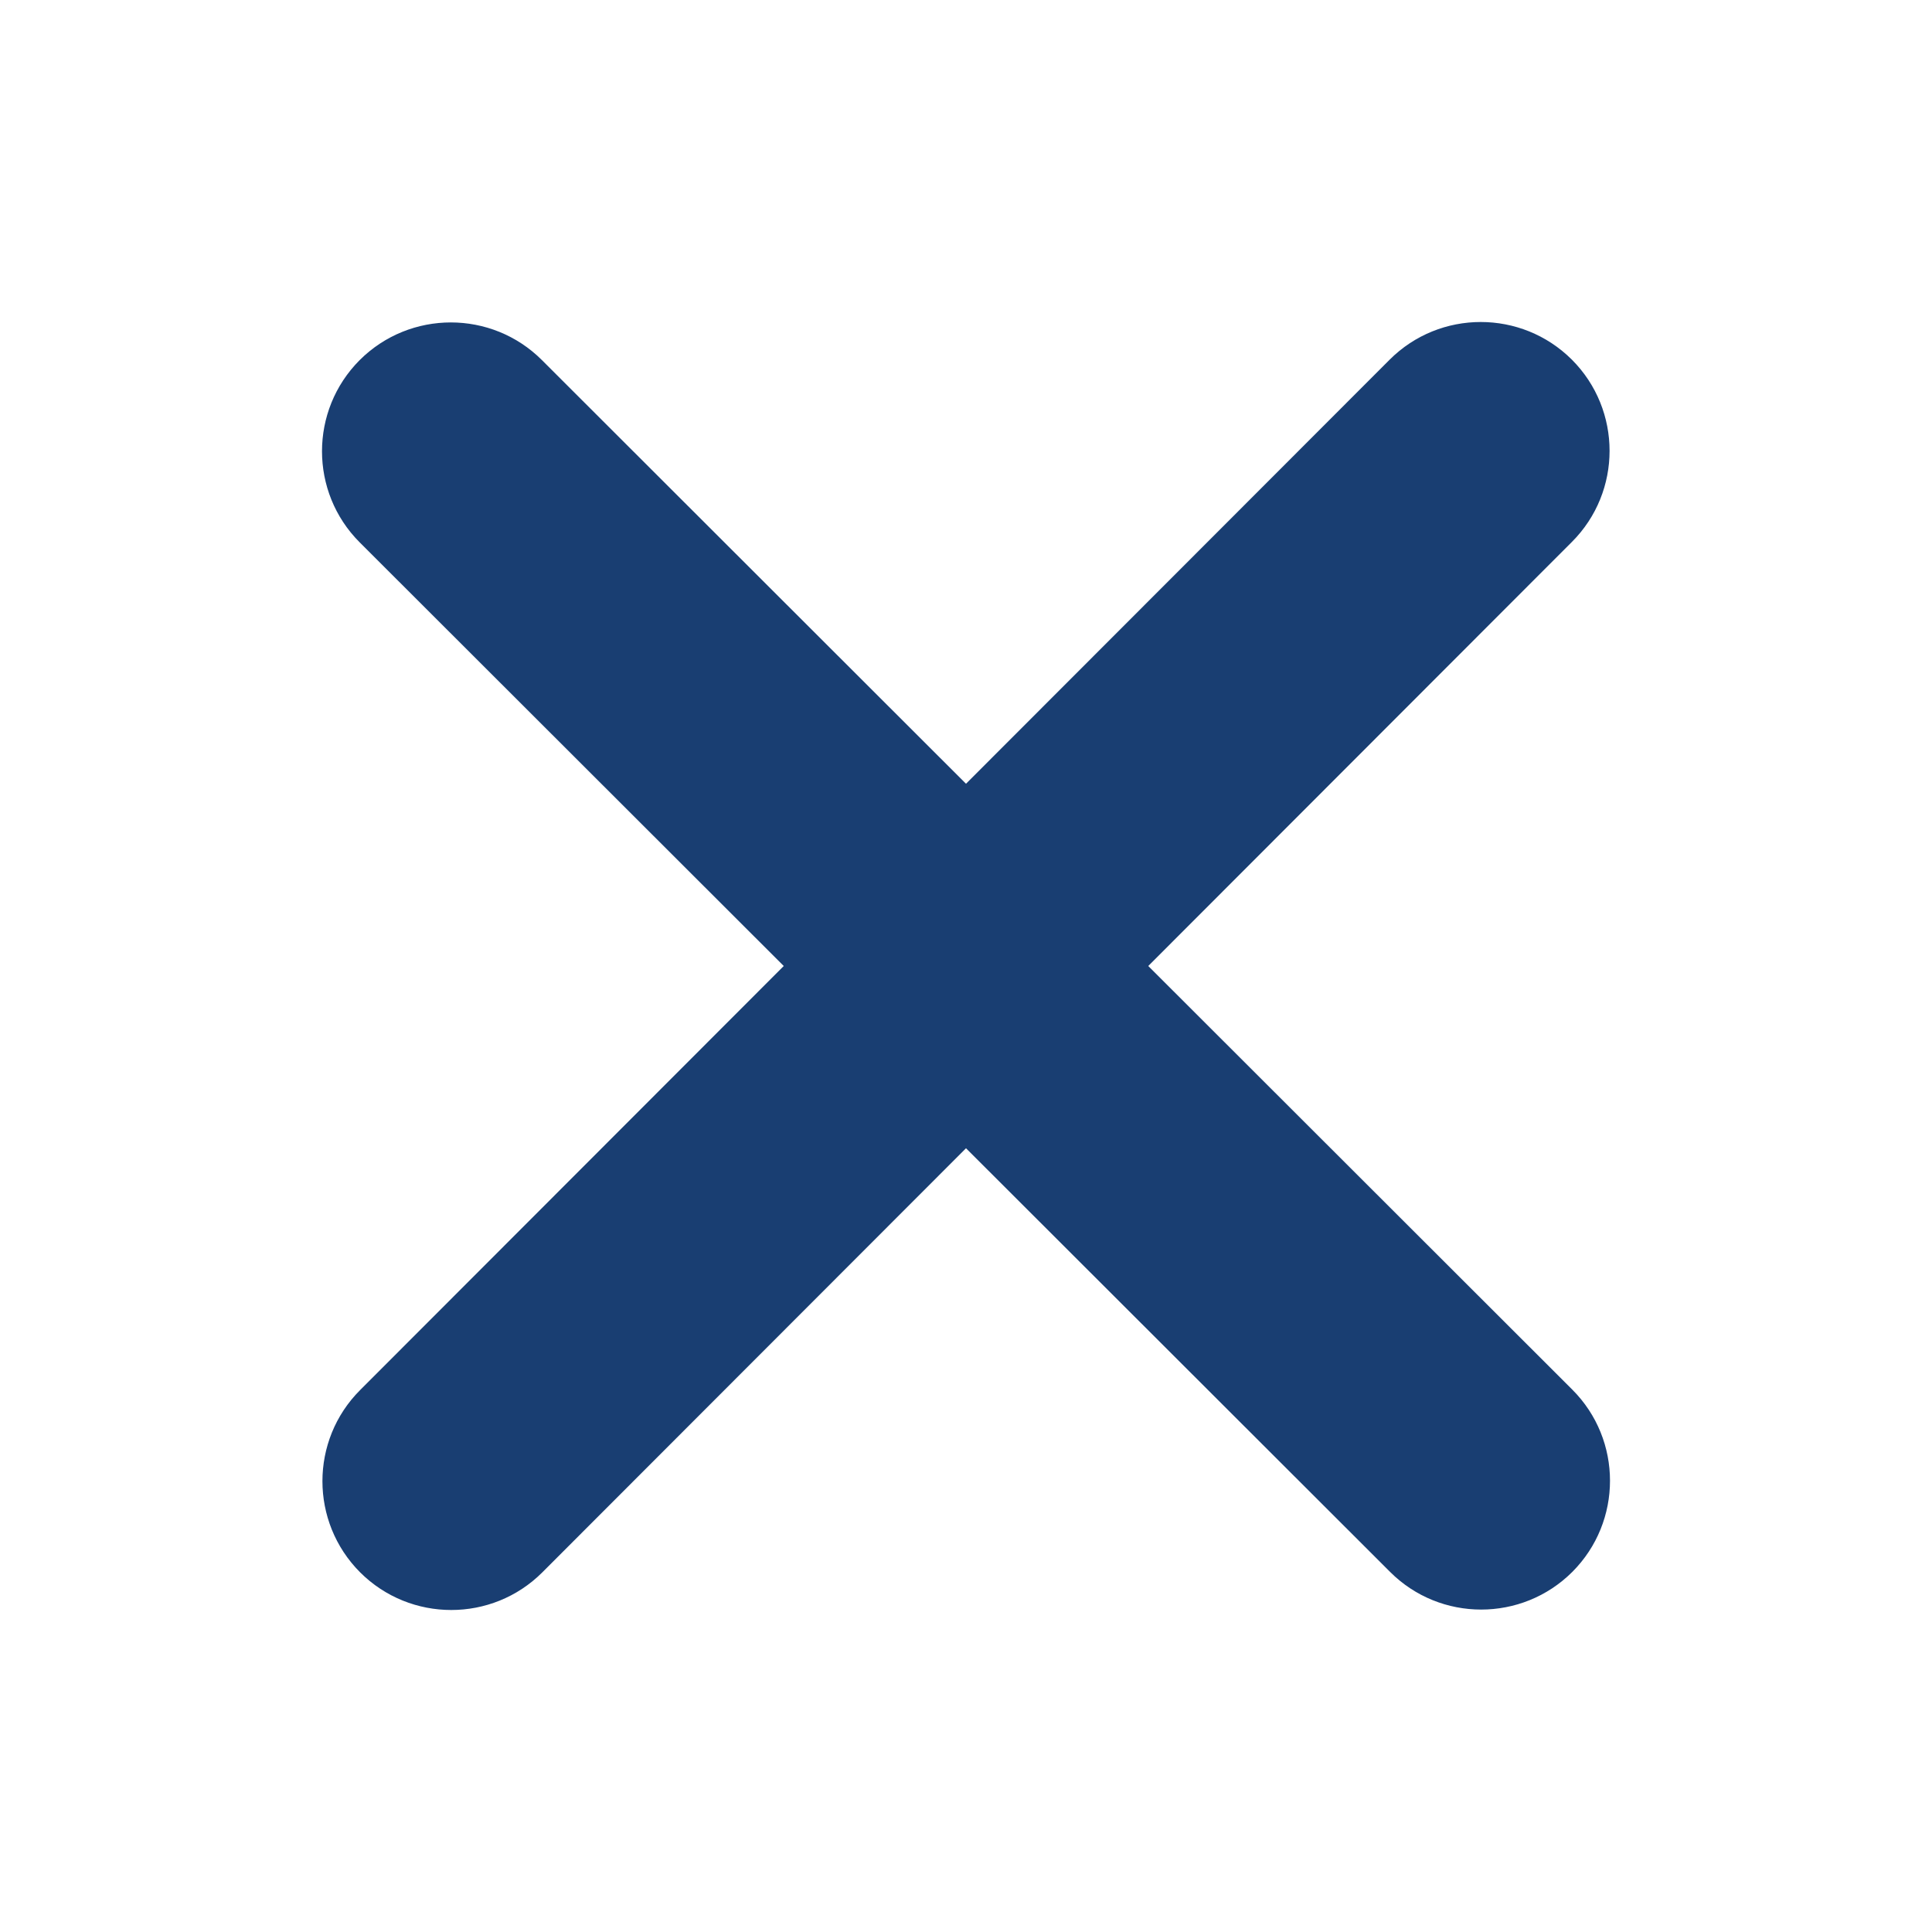 <?xml version="1.0" encoding="UTF-8"?>
<svg width="18px" height="18px" viewBox="0 0 18 18" version="1.1" xmlns="http://www.w3.org/2000/svg" xmlns:xlink="http://www.w3.org/1999/xlink">
    <title>Artboard</title>
    <g id="Artboard" stroke="none" stroke-width="1" fill="none" fill-rule="evenodd">
        <g id="search_icon" transform="translate(3, 3)" fill="#193E72" fill-rule="nonzero">
            <g id="xmark-solid">
                <path d="M11.645,2.049 C12.113,1.581 12.113,0.82 11.645,0.351 C11.176,-0.117 10.415,-0.117 9.947,0.351 L6,4.302 L2.049,0.355 C1.581,-0.113 0.82,-0.113 0.351,0.355 C-0.117,0.824 -0.117,1.585 0.351,2.053 L4.302,6 L0.355,9.951 C-0.113,10.419 -0.113,11.18 0.355,11.649 C0.824,12.117 1.585,12.117 2.053,11.649 L6,7.698 L9.951,11.645 C10.419,12.113 11.18,12.113 11.649,11.645 C12.117,11.176 12.117,10.415 11.649,9.947 L7.698,6 L11.645,2.049 Z" id="Path"></path>
            </g>
        </g>
    </g>
</svg>